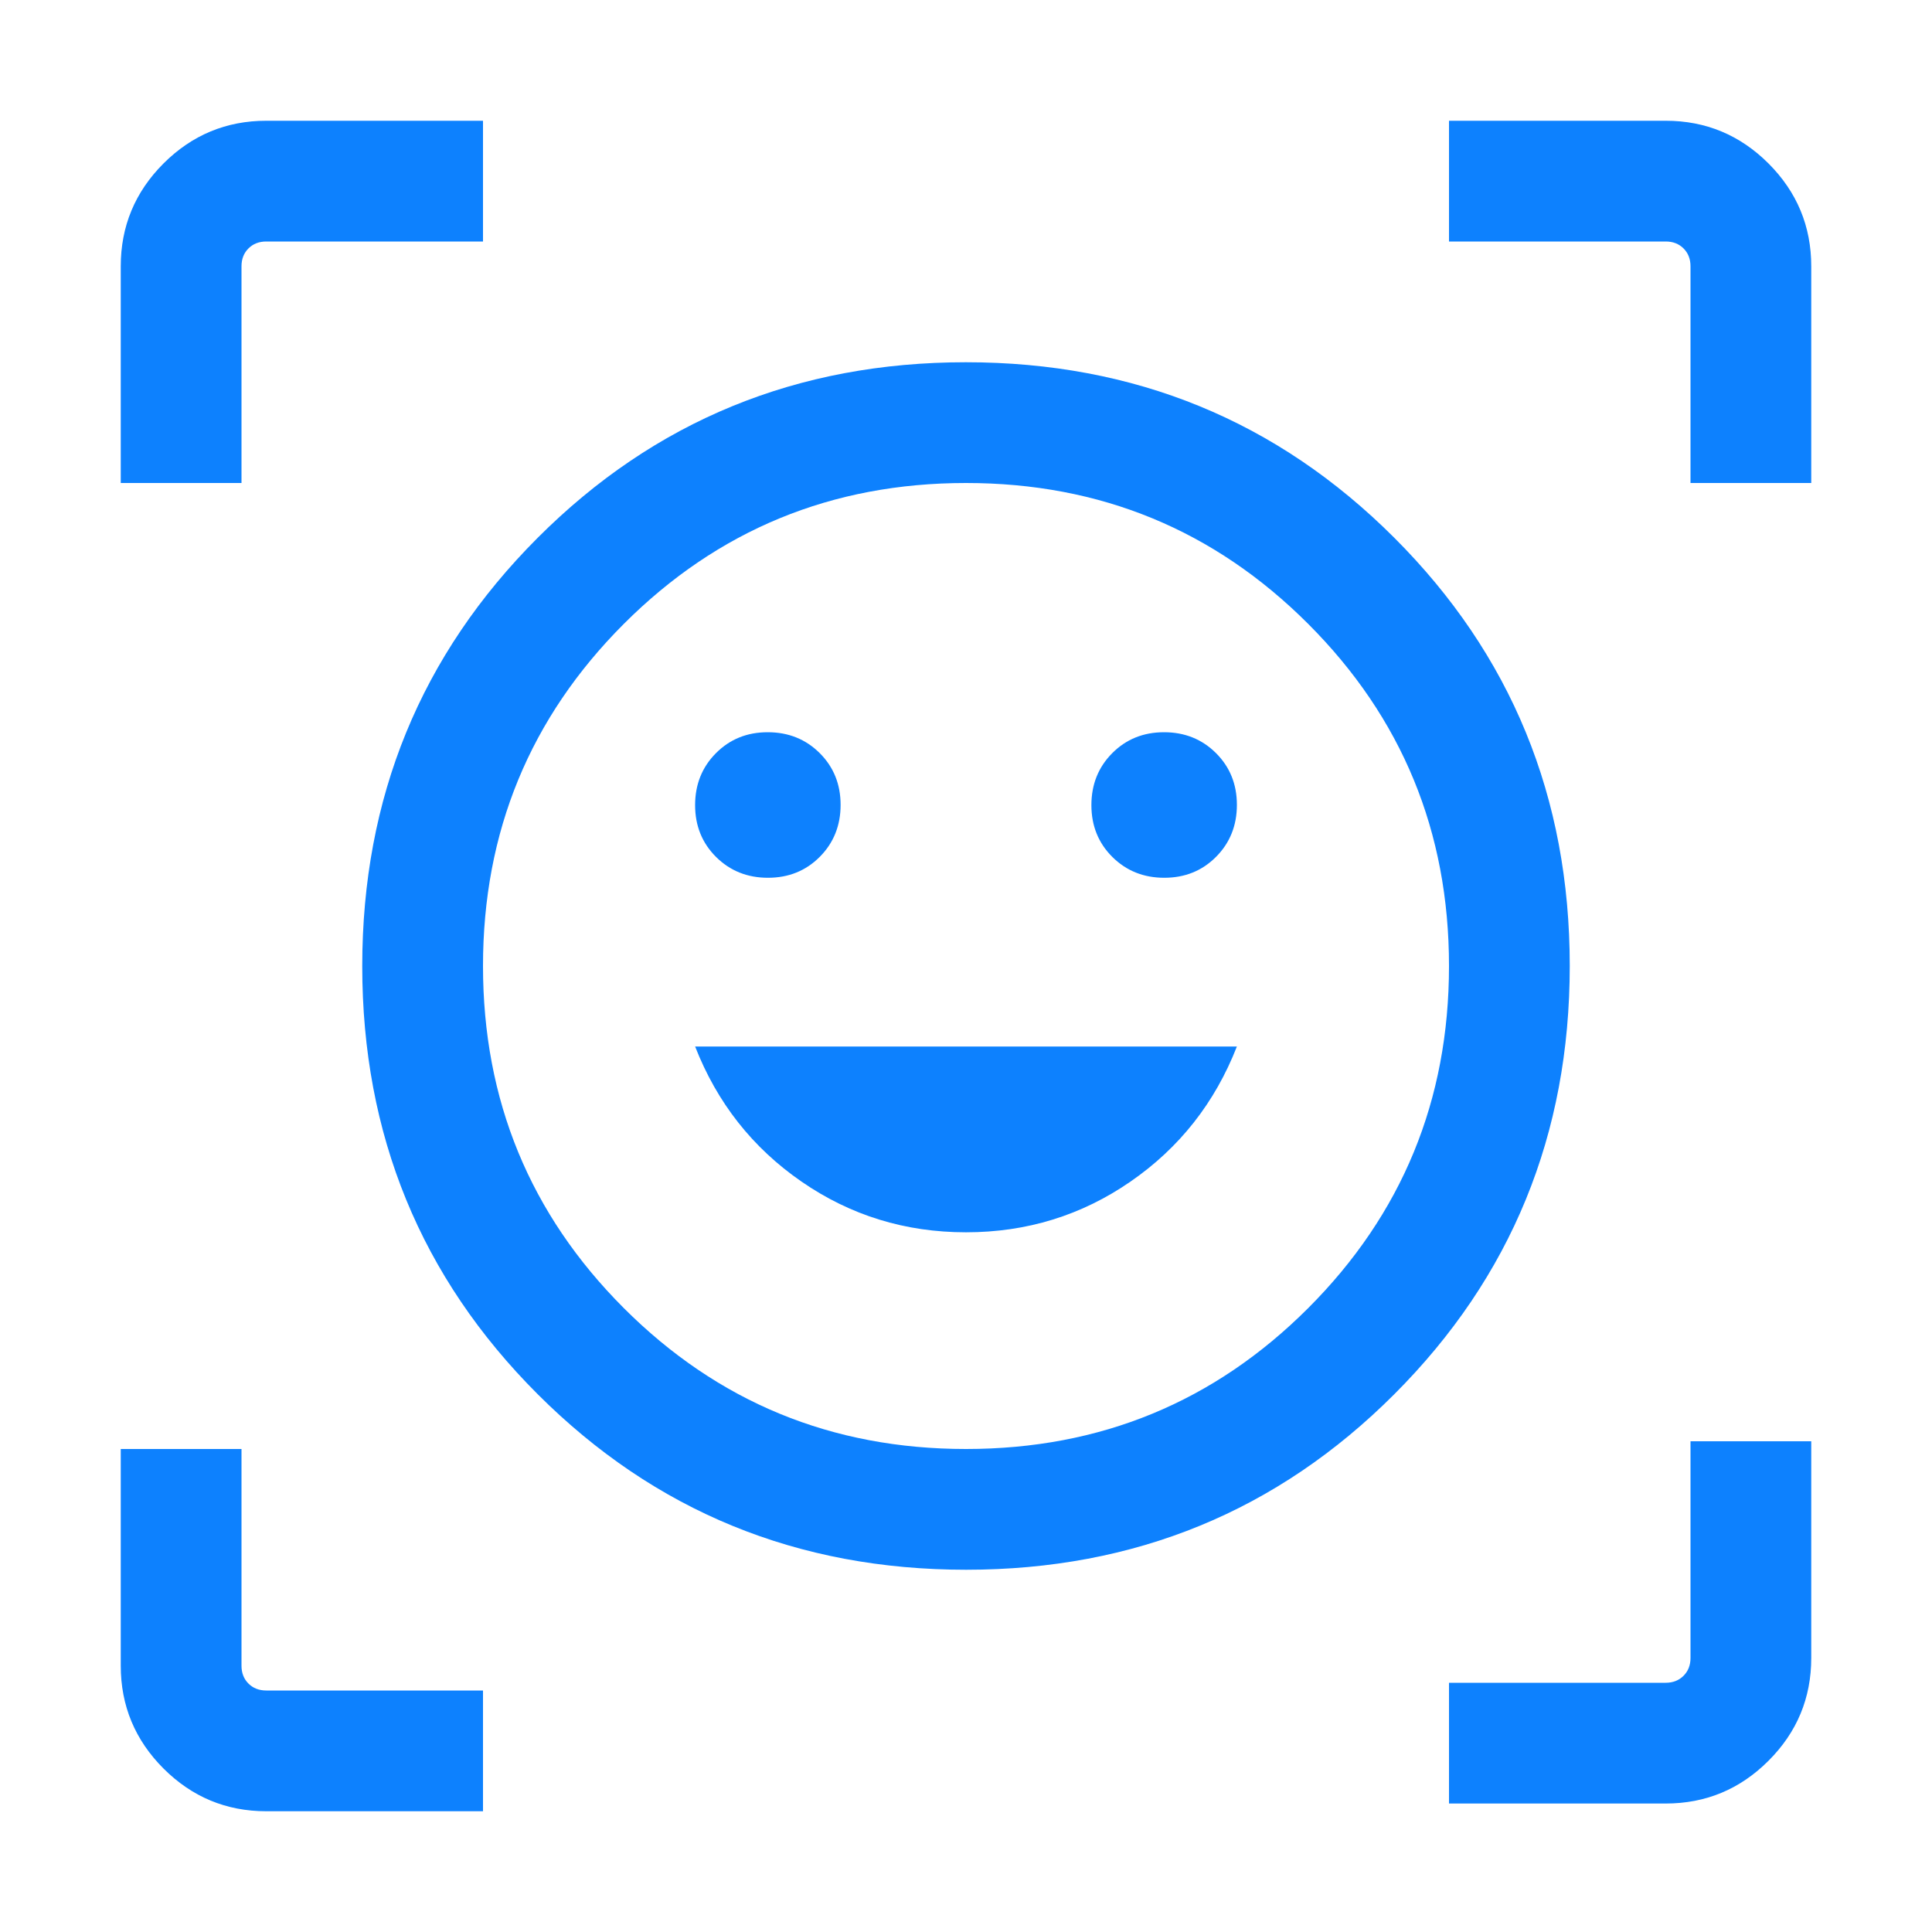 <svg width="42" height="42" viewBox="0 0 42 42" fill="none" xmlns="http://www.w3.org/2000/svg">
<mask id="mask0_3113_1228" style="mask-type:alpha" maskUnits="userSpaceOnUse" x="0" y="0" width="42" height="42">
<rect width="42" height="42" fill="#D9D9D9"/>
</mask>
<g mask="url(#mask0_3113_1228)">
<path d="M20.997 7.875C24.661 7.875 27.765 9.146 30.309 11.689C32.853 14.231 34.125 17.334 34.125 20.997C34.125 24.661 32.854 27.765 30.311 30.309C27.769 32.853 24.666 34.125 21.003 34.125C17.339 34.125 14.236 32.854 11.691 30.311C9.147 27.769 7.875 24.666 7.875 21.003C7.875 17.339 9.146 14.236 11.689 11.691C14.231 9.147 17.334 7.875 20.997 7.875ZM21 31.5C23.917 31.5 26.396 30.479 28.438 28.438C30.479 26.396 31.5 23.917 31.5 21C31.5 18.083 30.479 15.604 28.438 13.562C26.396 11.521 23.917 10.5 21 10.5C18.083 10.5 15.604 11.521 13.562 13.562C11.521 15.604 10.5 18.083 10.5 21C10.5 23.917 11.521 26.396 13.562 28.438C15.604 30.479 18.083 31.5 21 31.5ZM21 26.789C22.322 26.789 23.514 26.421 24.577 25.686C25.641 24.951 26.411 23.973 26.889 22.75H15.111C15.589 23.973 16.359 24.951 17.423 25.686C18.486 26.421 19.678 26.789 21 26.789ZM15.111 17.503C15.111 17.952 15.263 18.327 15.566 18.629C15.87 18.931 16.246 19.082 16.695 19.082C17.144 19.082 17.52 18.93 17.822 18.626C18.123 18.323 18.274 17.946 18.274 17.497C18.274 17.048 18.122 16.673 17.819 16.371C17.515 16.069 17.139 15.918 16.689 15.918C16.24 15.918 15.865 16.07 15.563 16.374C15.262 16.677 15.111 17.054 15.111 17.503ZM23.726 17.503C23.726 17.952 23.878 18.327 24.181 18.629C24.485 18.931 24.861 19.082 25.311 19.082C25.76 19.082 26.135 18.93 26.437 18.626C26.738 18.323 26.889 17.946 26.889 17.497C26.889 17.048 26.737 16.673 26.434 16.371C26.13 16.069 25.754 15.918 25.305 15.918C24.856 15.918 24.48 16.07 24.178 16.374C23.877 16.677 23.726 17.054 23.726 17.503ZM2.625 10.5V5.789C2.625 4.919 2.935 4.174 3.554 3.554C4.174 2.935 4.919 2.625 5.789 2.625H10.5V5.25H5.789C5.631 5.25 5.502 5.3 5.401 5.401C5.3 5.502 5.25 5.631 5.25 5.789V10.5H2.625ZM10.5 39.375H5.789C4.919 39.375 4.174 39.065 3.554 38.446C2.935 37.826 2.625 37.081 2.625 36.211V31.5H5.25V36.211C5.25 36.369 5.3 36.498 5.401 36.599C5.502 36.7 5.631 36.75 5.789 36.75H10.5V39.375ZM31.5 39.207V36.582H36.211C36.369 36.582 36.498 36.531 36.599 36.43C36.7 36.329 36.75 36.2 36.75 36.043V31.332H39.375V36.043C39.375 36.913 39.065 37.658 38.446 38.277C37.826 38.897 37.081 39.207 36.211 39.207H31.5ZM36.75 10.5V5.789C36.75 5.631 36.7 5.502 36.599 5.401C36.498 5.3 36.369 5.25 36.211 5.25H31.5V2.625H36.211C37.081 2.625 37.826 2.935 38.446 3.554C39.065 4.174 39.375 4.919 39.375 5.789V10.5H36.75Z" fill="#0D81FE"/>
</g>
</svg>
